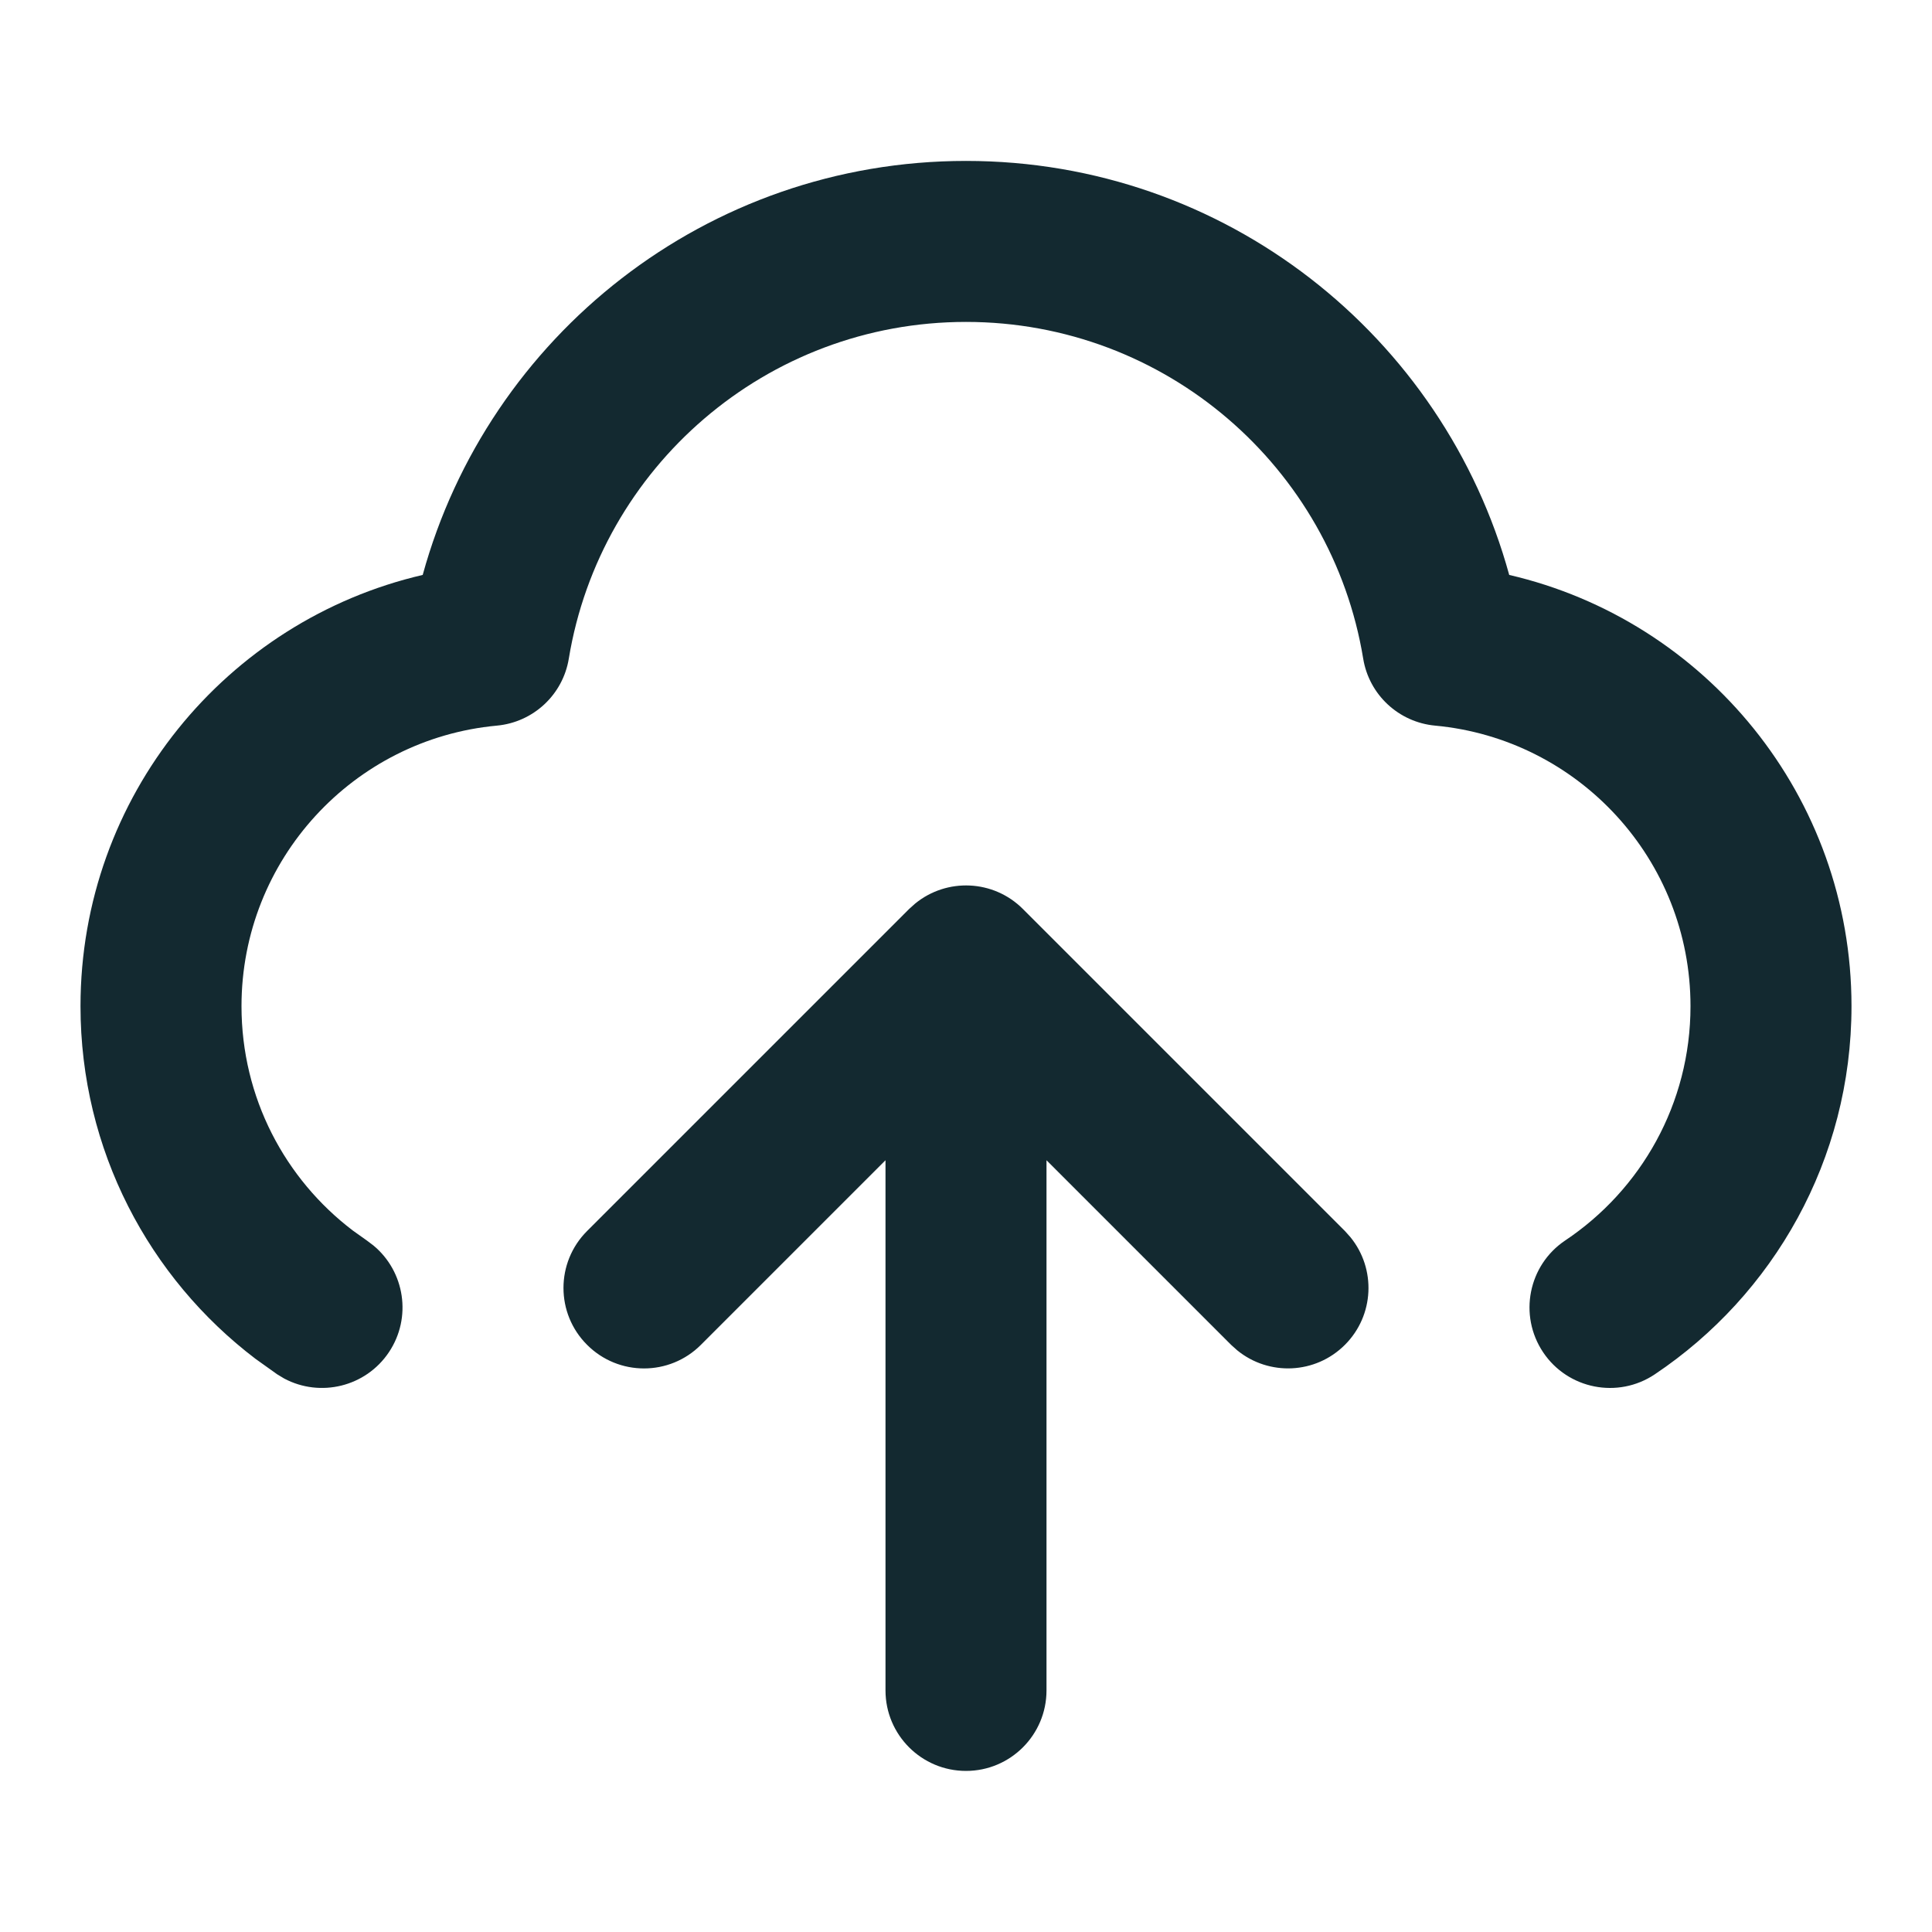 <svg width="24" height="24" viewBox="0 0 24 24" fill="none" xmlns="http://www.w3.org/2000/svg">
<path d="M11 20.999V14.413L8.707 16.706C8.317 17.097 7.683 17.097 7.293 16.706C6.902 16.316 6.902 15.683 7.293 15.292L11.293 11.292L11.369 11.224C11.762 10.903 12.341 10.926 12.707 11.292L16.707 15.292L16.775 15.368C17.096 15.761 17.073 16.34 16.707 16.706C16.341 17.072 15.762 17.095 15.369 16.774L15.293 16.706L13 14.413V20.999C13 21.551 12.552 21.999 12 21.999C11.448 21.999 11 21.551 11 20.999ZM21 12.499C21 10.677 19.607 9.179 17.828 9.014C17.375 8.972 17.007 8.63 16.934 8.181C16.544 5.809 14.482 3.999 12 3.999C9.518 3.999 7.456 5.809 7.066 8.181C6.993 8.63 6.625 8.972 6.172 9.014C4.393 9.179 3 10.677 3 12.499C3 13.636 3.541 14.647 4.384 15.287L4.557 15.41L4.639 15.472C5.029 15.795 5.119 16.368 4.831 16.798C4.543 17.228 3.979 17.363 3.531 17.125L3.443 17.072L3.174 16.88C1.854 15.877 1 14.288 1 12.499C1 9.891 2.815 7.708 5.251 7.142C6.065 4.177 8.777 1.999 12 1.999C15.223 1.999 17.934 4.177 18.748 7.142C21.185 7.707 23 9.891 23 12.499C23 14.407 22.028 16.087 20.557 17.072C20.098 17.38 19.476 17.257 19.169 16.798C18.862 16.339 18.985 15.717 19.443 15.41C20.384 14.781 21 13.712 21 12.499Z" fill="#132930"/>
</svg>
